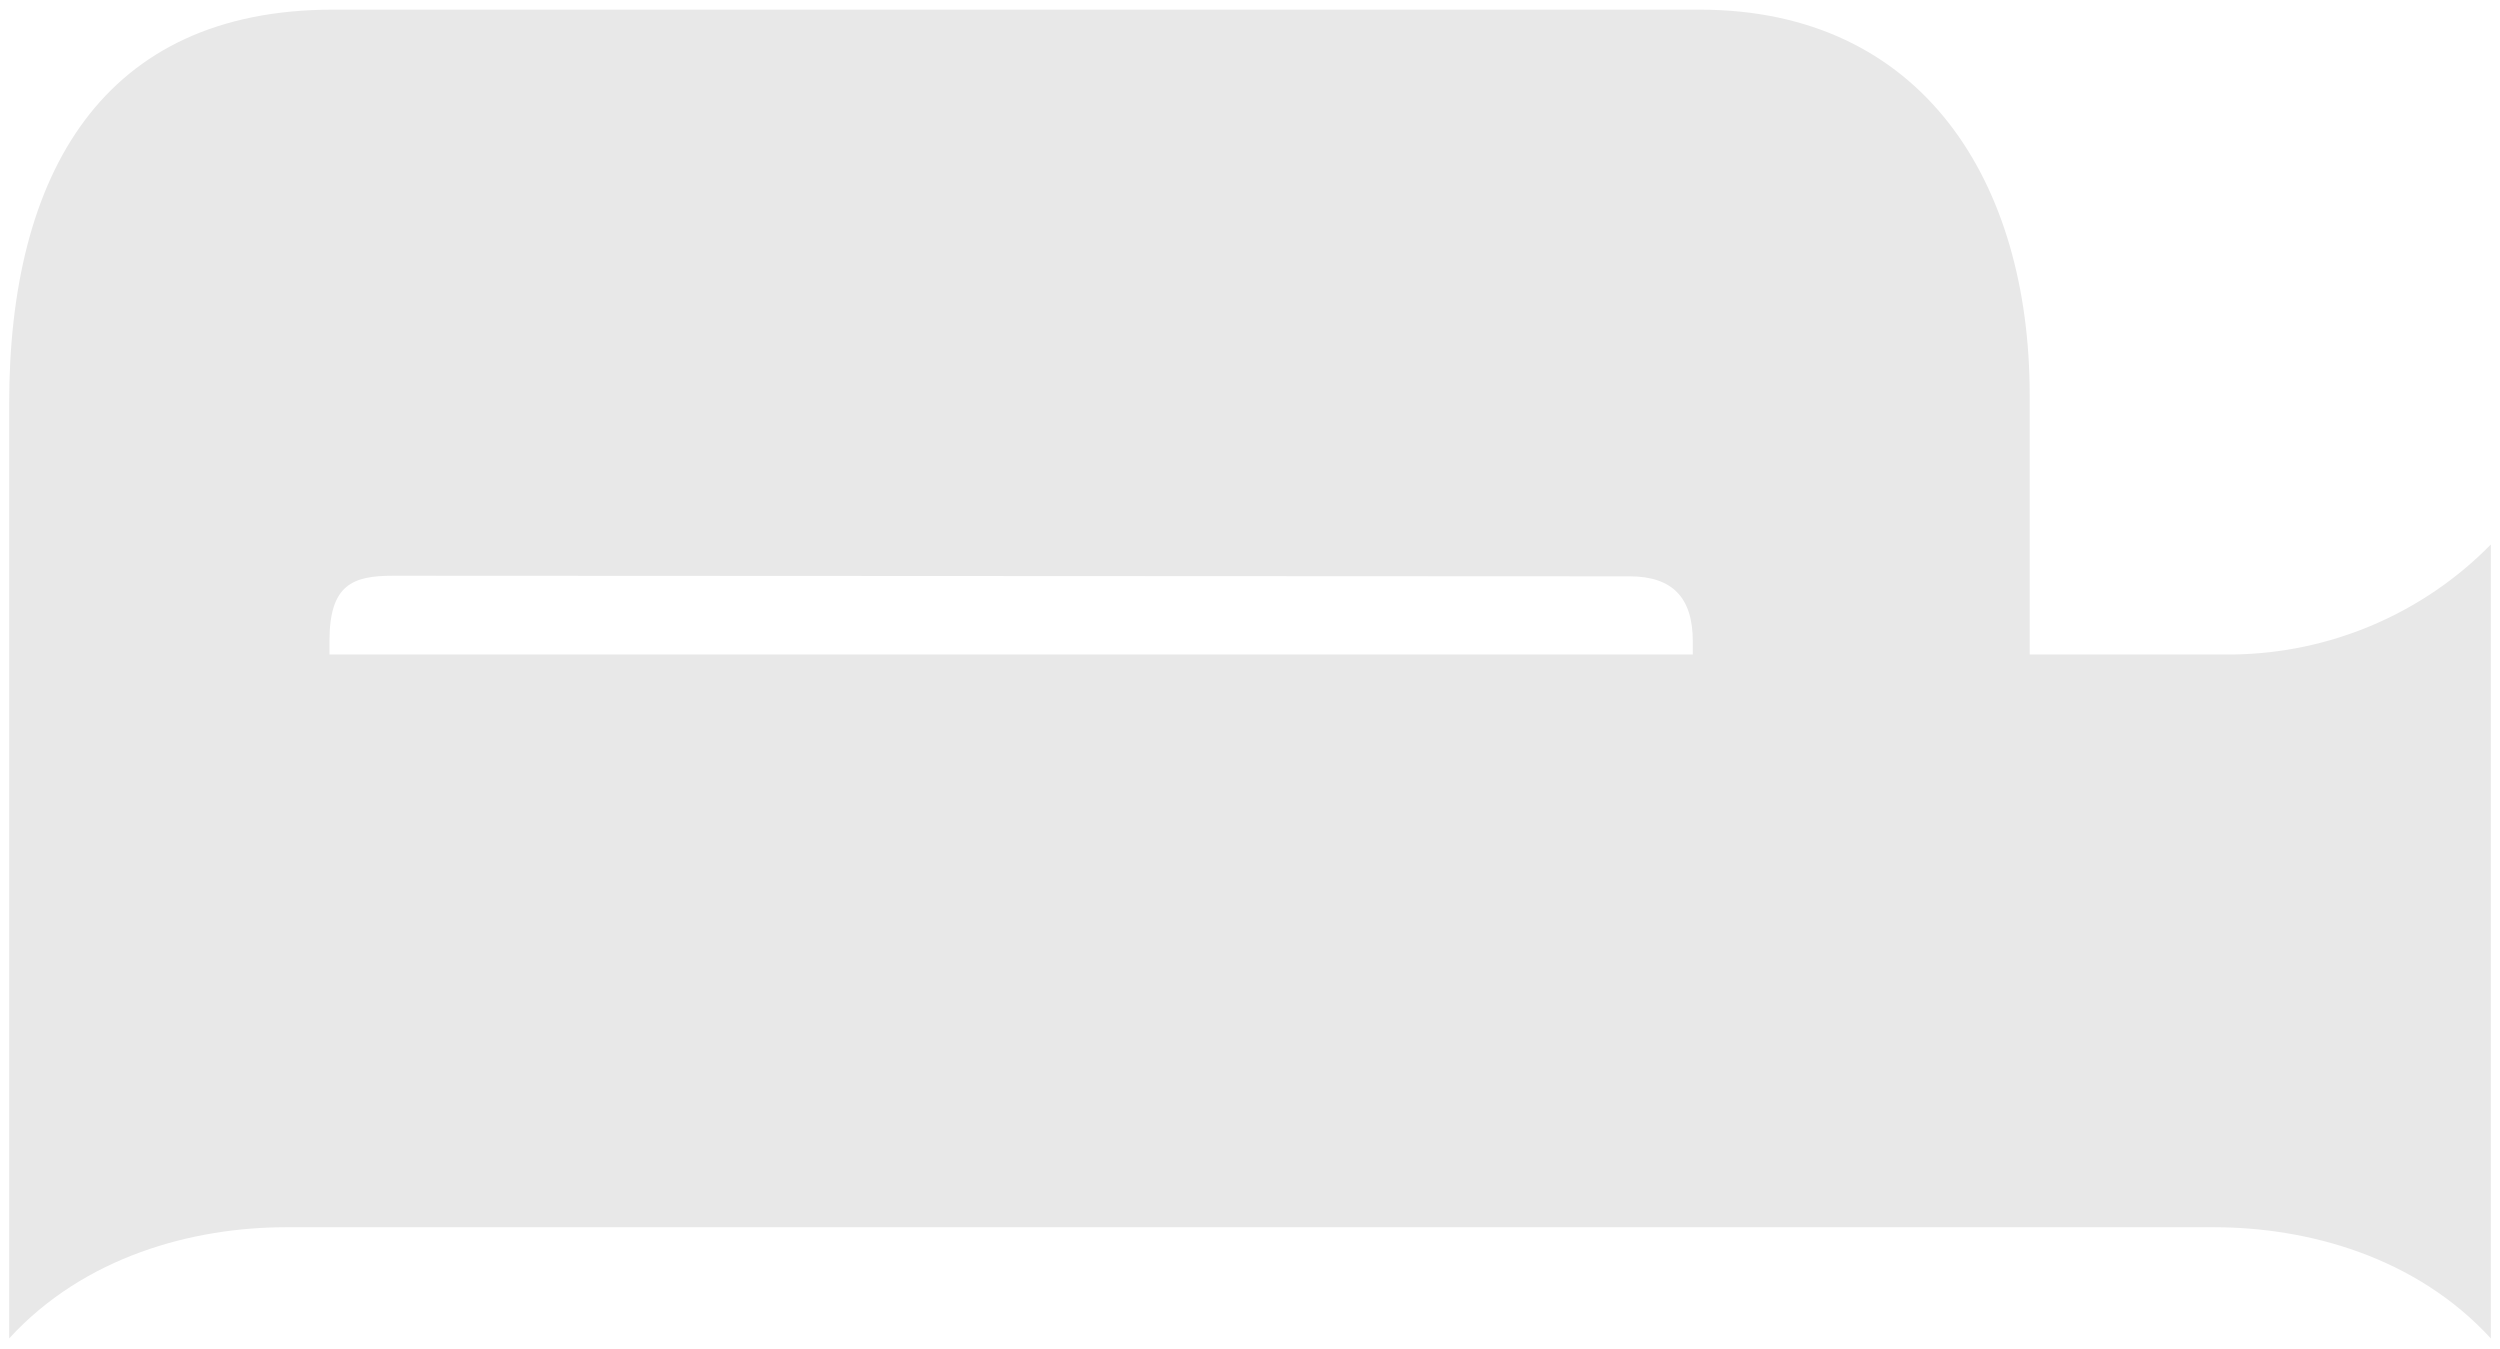 <svg width="241" height="130" viewBox="0 0 241 130" fill="none" xmlns="http://www.w3.org/2000/svg">
<path id="Vector" d="M0.884 38.906L0.884 129.023C8.128 121.112 18.567 118.324 27.503 118.305L213.497 118.305C222.433 118.324 232.853 121.112 240.116 129.023V52.488C236.882 55.788 233.022 58.424 228.757 60.244C224.493 62.064 219.908 63.032 215.265 63.093H195.662V38.077C195.662 17.582 185.375 0.93 163.833 0.93H32.086C9.896 0.93 0.884 16.753 0.884 38.906ZM157.083 55.558C161.266 55.558 163.186 57.649 163.186 61.831V63.093L31.762 63.093V61.774C31.762 56.349 34.006 55.502 37.866 55.502L157.083 55.558Z" fill="#E8E8E8"/>
</svg>
